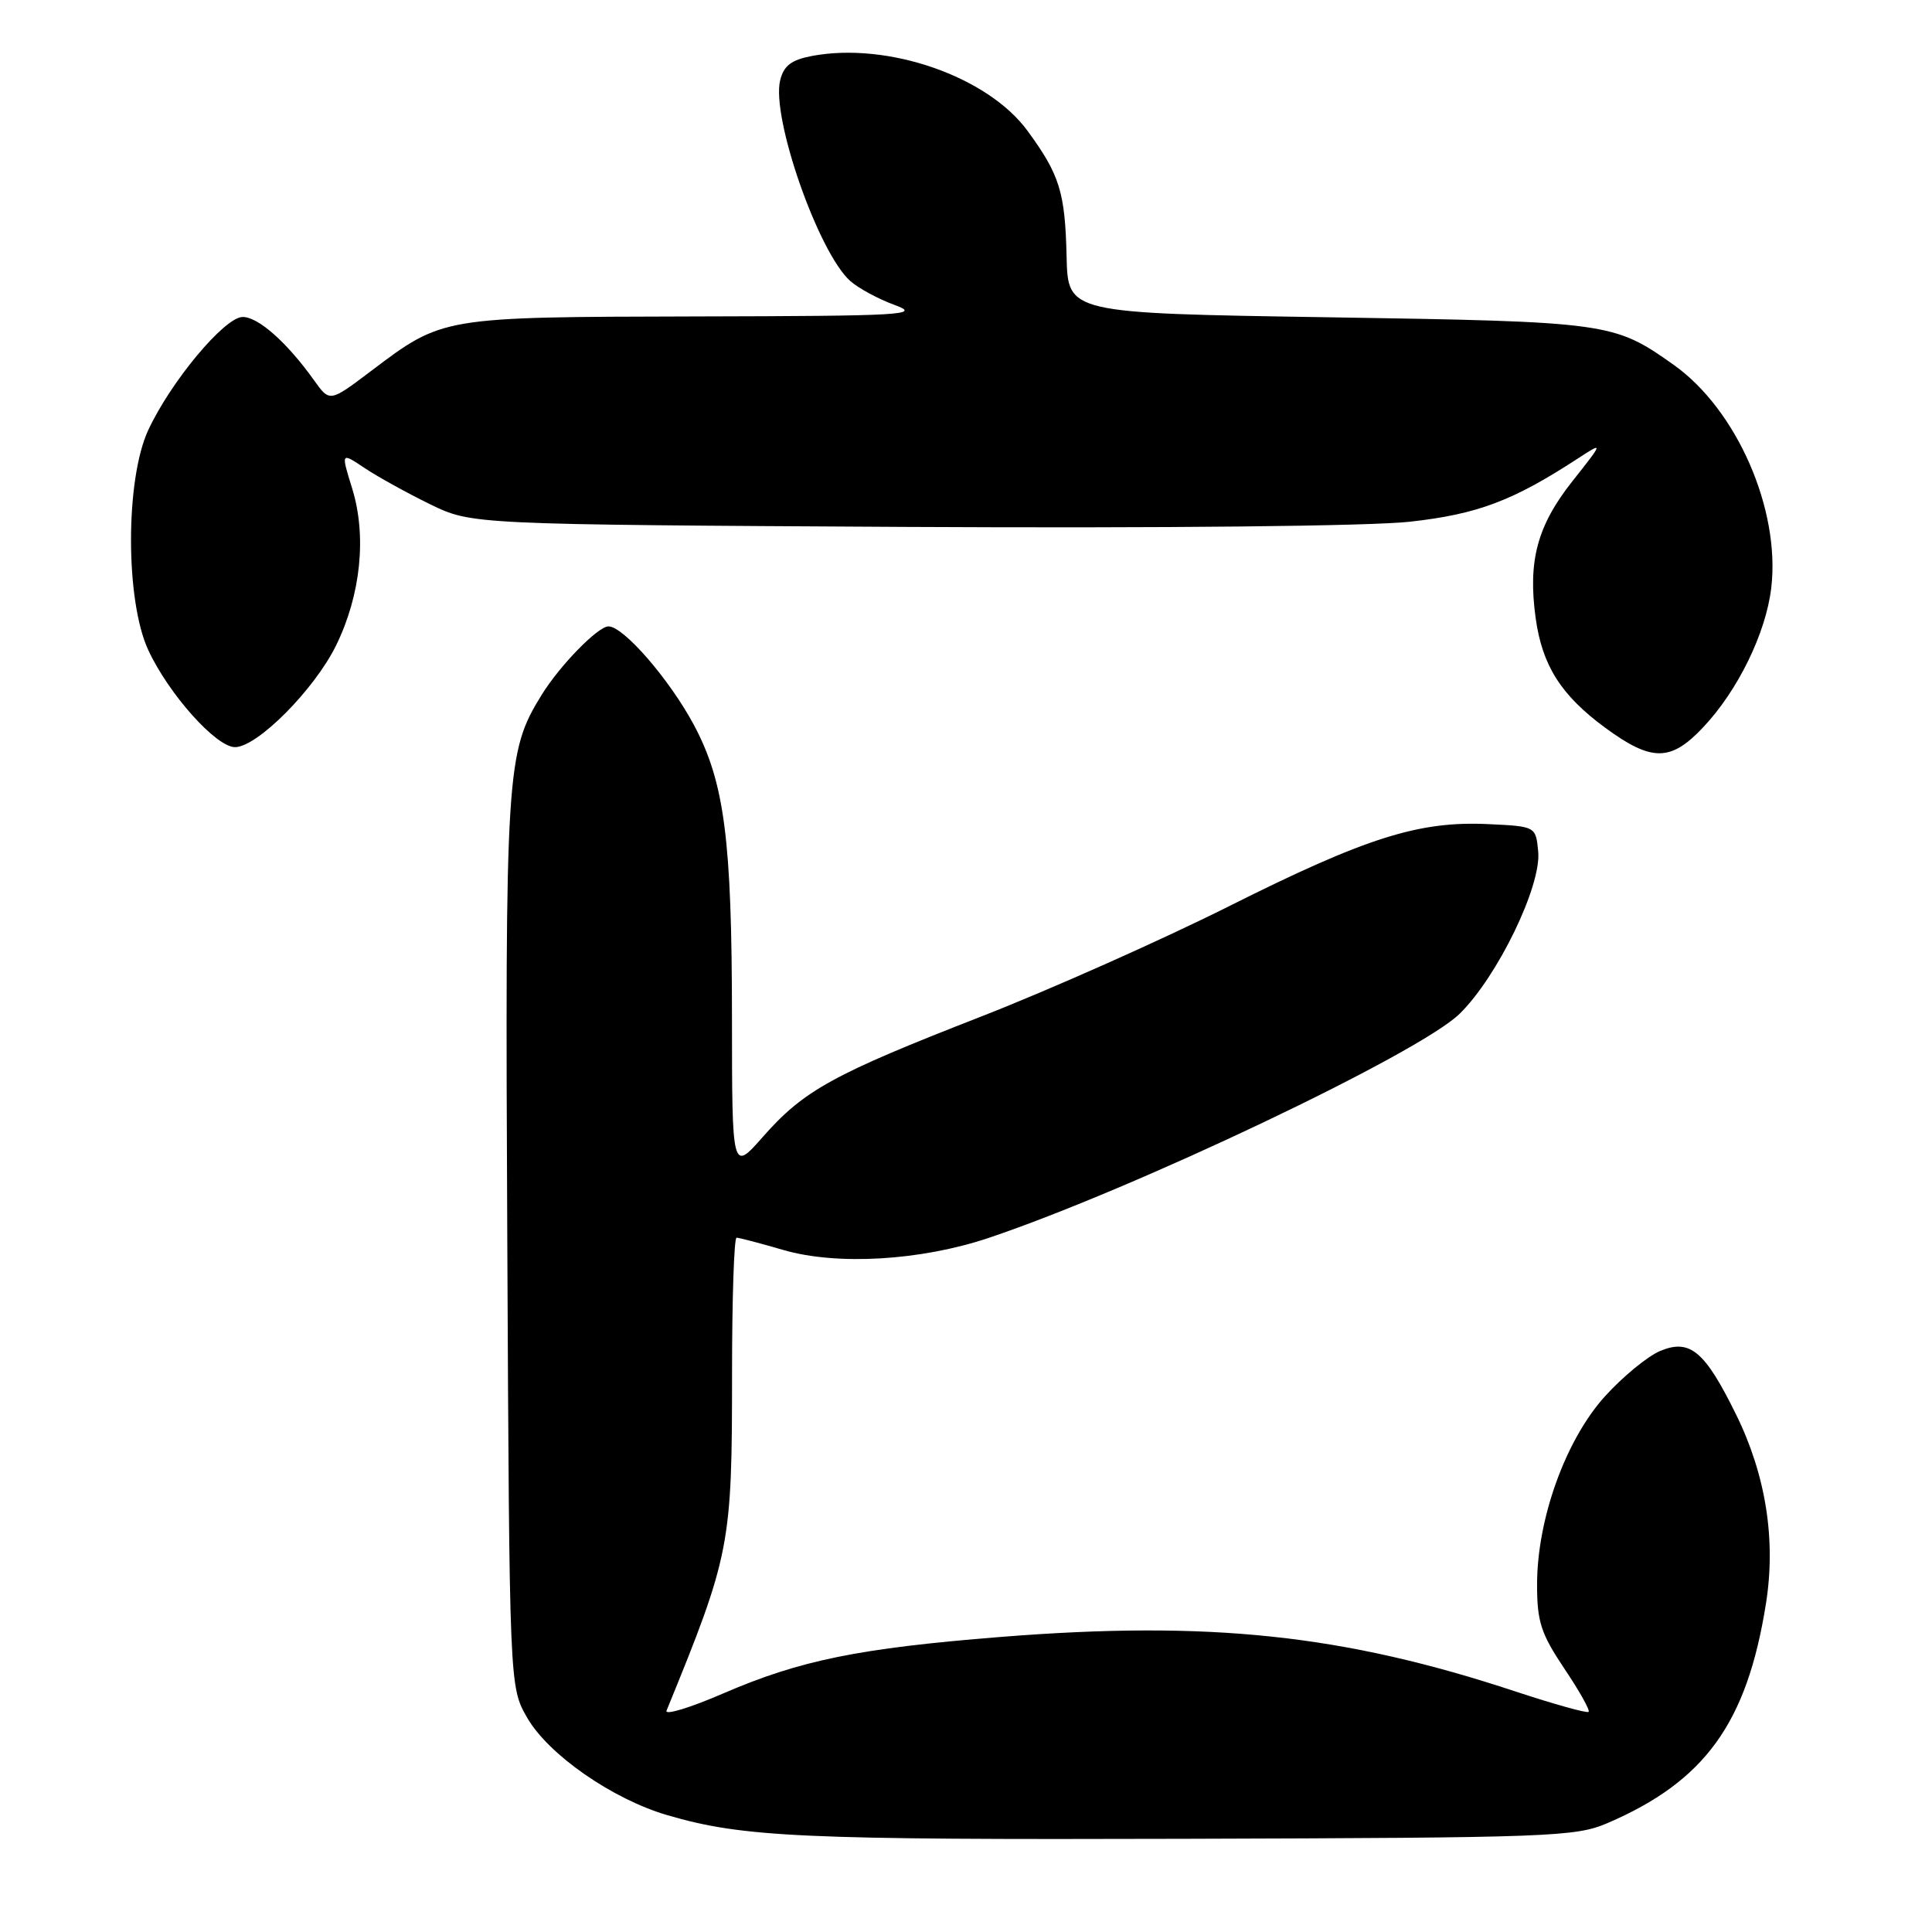 <?xml version="1.0" encoding="UTF-8" standalone="no"?>
<!DOCTYPE svg PUBLIC "-//W3C//DTD SVG 1.1//EN" "http://www.w3.org/Graphics/SVG/1.1/DTD/svg11.dtd" >
<svg xmlns="http://www.w3.org/2000/svg" xmlns:xlink="http://www.w3.org/1999/xlink" version="1.1" viewBox="0 0 256 256">
 <g >
 <path fill="currentColor"
d=" M 213.00 241.57 C 225.91 236.02 231.47 228.34 233.99 212.54 C 235.35 204.06 233.99 195.46 230.04 187.43 C 225.90 179.02 223.94 177.37 220.00 179.00 C 218.32 179.70 215.00 182.43 212.61 185.08 C 207.42 190.87 203.67 201.30 203.67 209.98 C 203.67 214.88 204.18 216.46 207.27 221.08 C 209.26 224.03 210.71 226.62 210.50 226.83 C 210.30 227.04 205.94 225.82 200.81 224.13 C 177.99 216.58 160.23 214.70 132.50 216.91 C 113.77 218.41 106.02 219.99 95.85 224.38 C 91.45 226.29 88.06 227.32 88.32 226.67 C 96.78 205.96 97.00 204.81 97.00 181.86 C 97.00 172.04 97.27 164.00 97.60 164.00 C 97.92 164.00 100.71 164.73 103.80 165.63 C 110.92 167.70 122.00 167.05 131.00 164.03 C 150.20 157.58 188.08 139.56 193.41 134.33 C 198.43 129.41 204.26 117.38 203.82 112.84 C 203.50 109.50 203.50 109.50 197.21 109.20 C 188.01 108.76 181.02 110.97 162.81 120.10 C 153.84 124.59 139.07 131.16 130.00 134.70 C 110.37 142.35 106.51 144.48 101.10 150.62 C 97.00 155.28 97.00 155.28 96.99 134.89 C 96.98 111.19 96.00 103.65 91.93 96.03 C 88.72 90.04 82.63 83.00 80.63 83.00 C 79.23 83.00 74.17 88.18 71.75 92.11 C 67.07 99.68 66.92 102.11 67.22 164.61 C 67.50 223.50 67.50 223.50 69.85 227.60 C 72.66 232.50 81.17 238.41 88.46 240.53 C 98.49 243.45 106.14 243.80 157.00 243.65 C 205.50 243.51 208.76 243.39 213.00 241.57 Z  M 225.67 96.38 C 230.27 91.51 233.99 83.90 234.70 77.90 C 235.93 67.53 230.13 54.27 221.78 48.35 C 213.83 42.71 213.21 42.63 176.00 42.04 C 141.50 41.50 141.50 41.50 141.33 34.00 C 141.13 25.47 140.42 23.17 136.17 17.36 C 130.89 10.13 117.67 5.53 107.61 7.41 C 104.87 7.93 103.86 8.69 103.38 10.62 C 102.16 15.50 108.43 33.47 112.67 37.24 C 113.75 38.20 116.40 39.63 118.57 40.42 C 122.15 41.73 119.78 41.87 92.22 41.93 C 58.41 42.01 58.71 41.96 49.14 49.18 C 43.69 53.30 43.69 53.30 41.62 50.40 C 38.04 45.38 34.23 42.00 32.16 42.00 C 29.77 42.00 22.63 50.55 19.64 57.00 C 16.60 63.55 16.60 79.56 19.64 86.12 C 22.33 91.94 28.63 99.00 31.14 99.00 C 34.09 99.00 41.67 91.36 44.54 85.51 C 47.82 78.80 48.61 71.01 46.66 64.71 C 45.17 59.91 45.17 59.91 48.33 62.03 C 50.08 63.19 53.98 65.35 57.00 66.82 C 62.50 69.50 62.50 69.50 120.16 69.82 C 154.46 70.00 181.47 69.72 186.83 69.13 C 195.78 68.13 200.43 66.38 209.00 60.80 C 212.50 58.52 212.50 58.52 208.33 63.79 C 203.70 69.65 202.44 74.32 203.48 81.88 C 204.35 88.20 206.85 92.13 212.71 96.44 C 218.86 100.95 221.38 100.94 225.67 96.38 Z "/>
</g>
</svg>